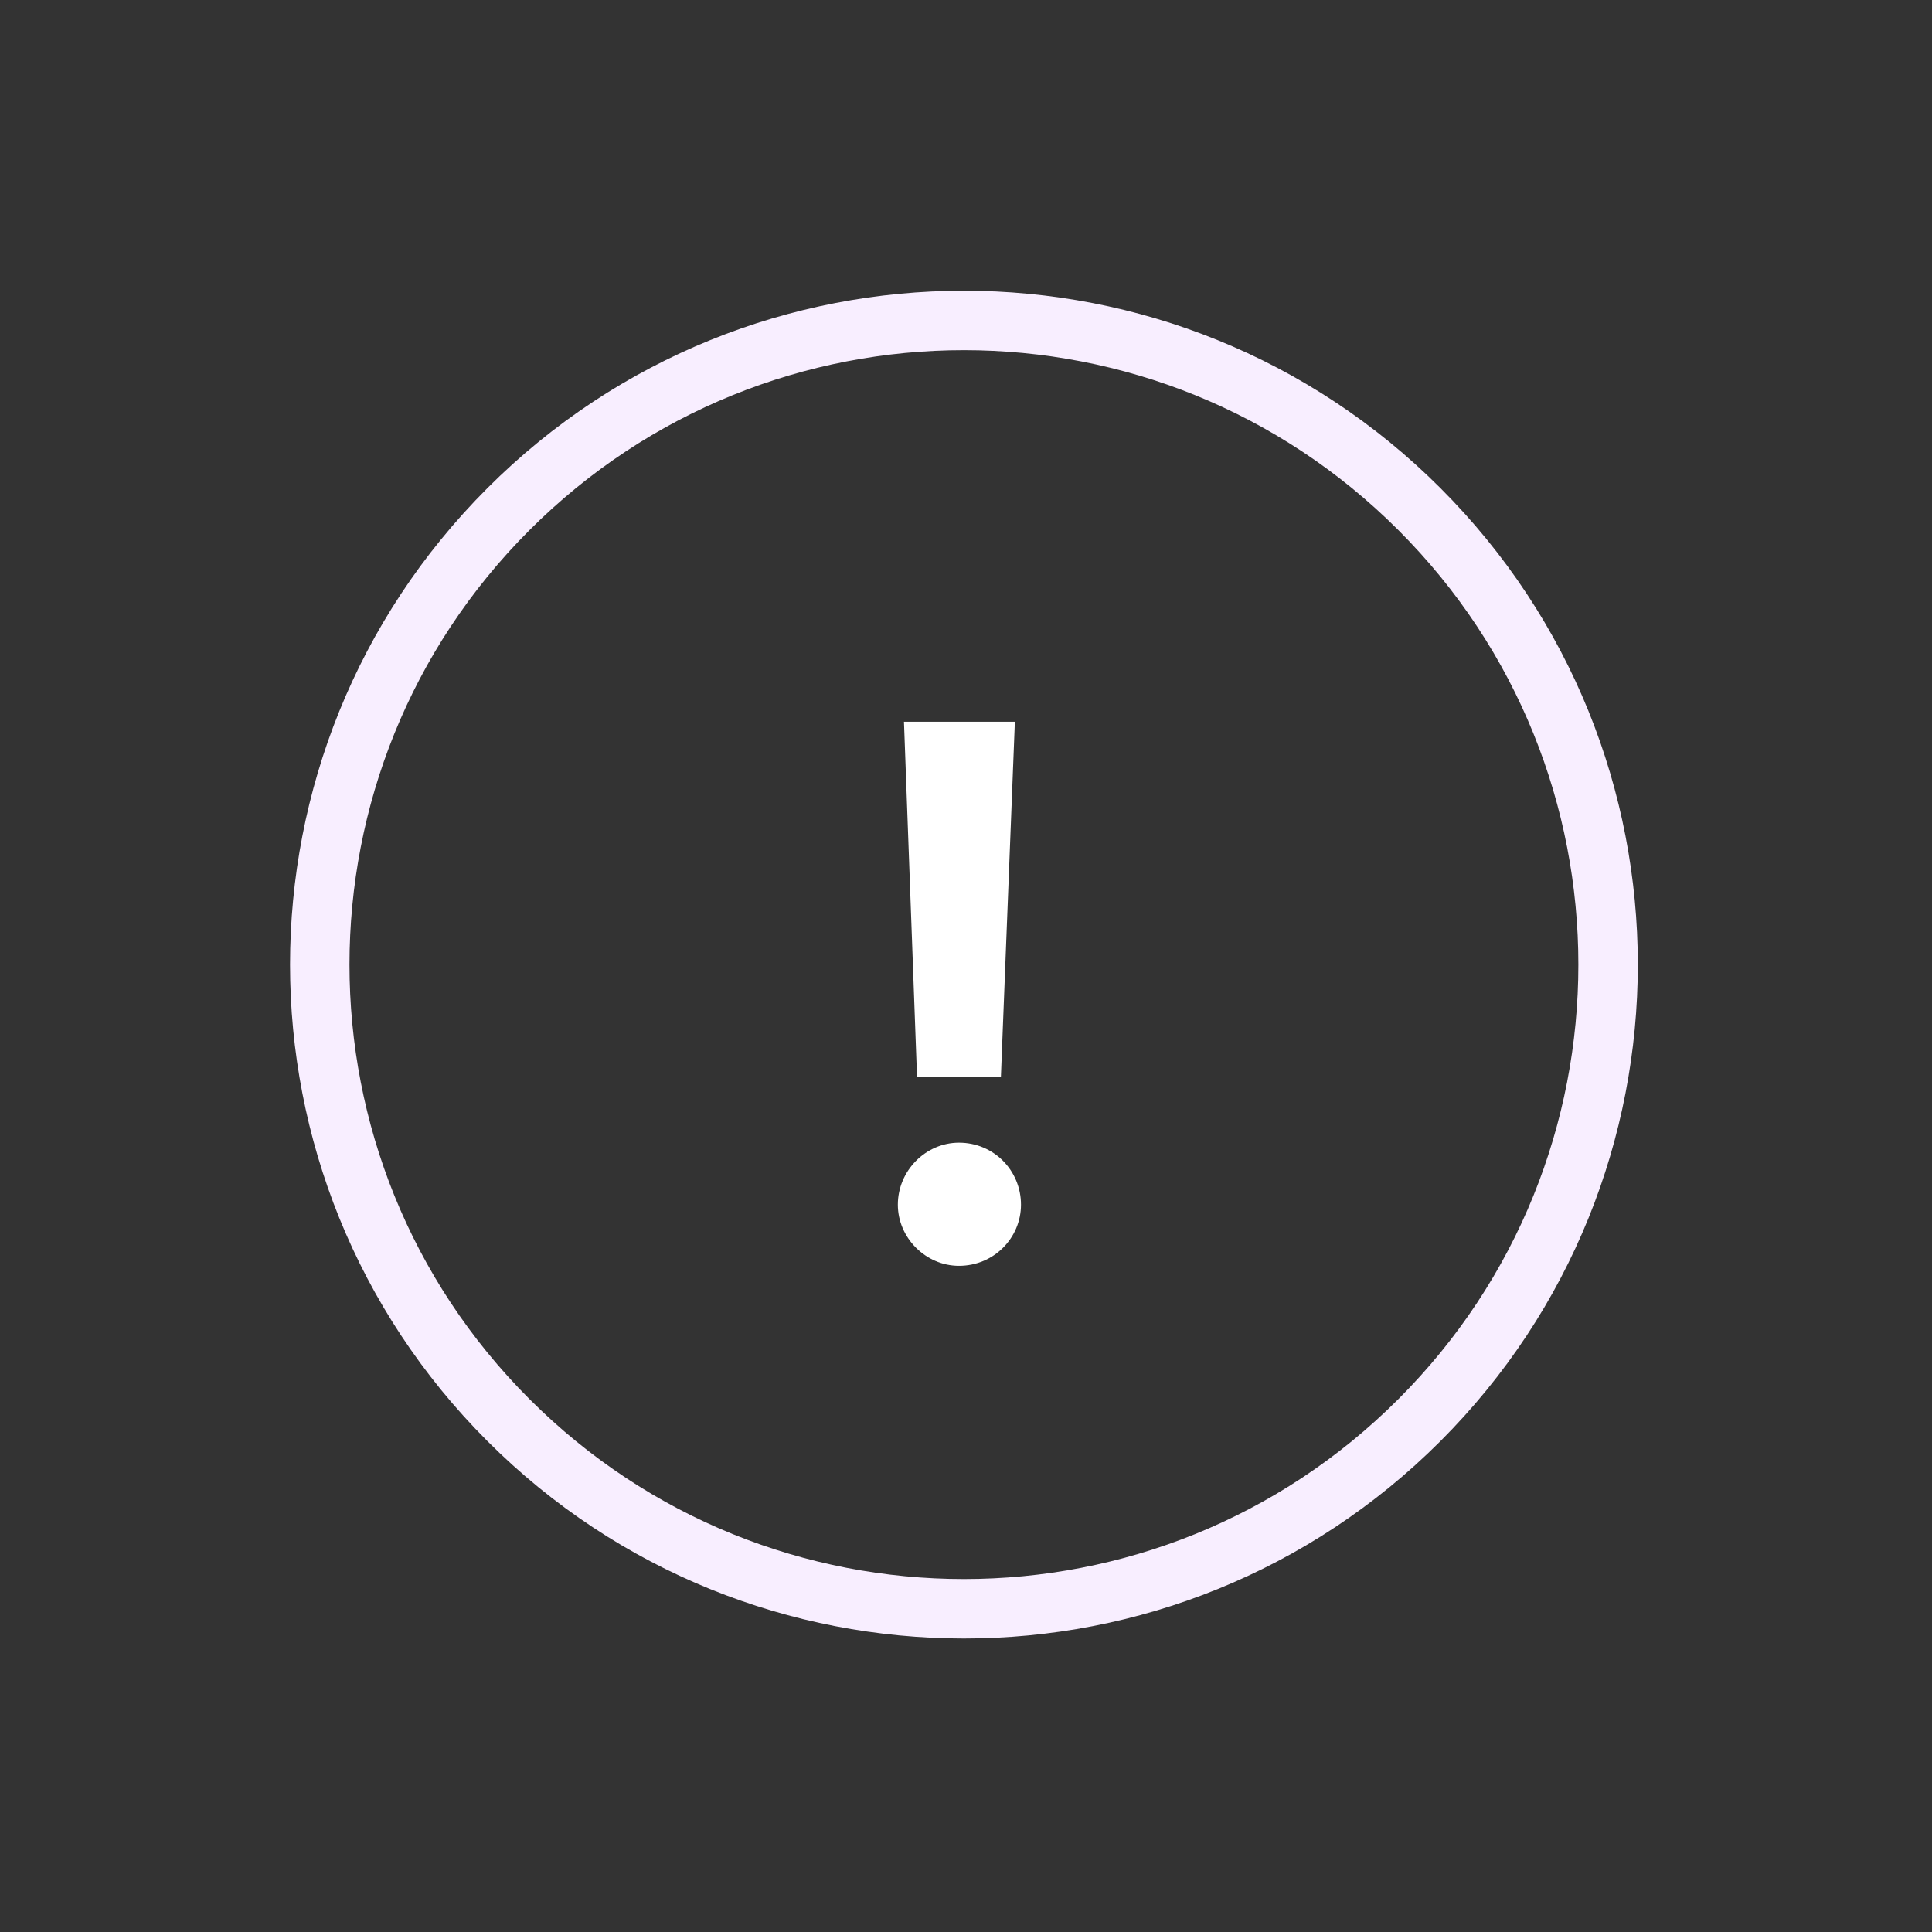<svg width="65" height="65" viewBox="0 0 65 65" fill="none" xmlns="http://www.w3.org/2000/svg">
<rect x="0" y="0" width="65" height="65" fill="#333333" stroke="none"/>
<path d="M47.755 47.778C56.218 39.314 56.218 25.592 47.755 17.129C39.291 8.665 25.569 8.665 17.106 17.129C8.642 25.592 8.642 39.314 17.106 47.778C25.569 56.241 39.291 56.241 47.755 47.778Z" stroke="#F8EEFF" stroke-width="2" stroke-miterlimit="10"/>
<path d="M30.853 36.241H33.674L34.144 24.283H30.413L30.853 36.241ZM32.264 42.587C33.439 42.587 34.35 41.647 34.35 40.53C34.35 39.384 33.439 38.444 32.264 38.444C31.147 38.444 30.207 39.384 30.207 40.53C30.207 41.647 31.147 42.587 32.264 42.587Z" fill="white"/>
</svg>
